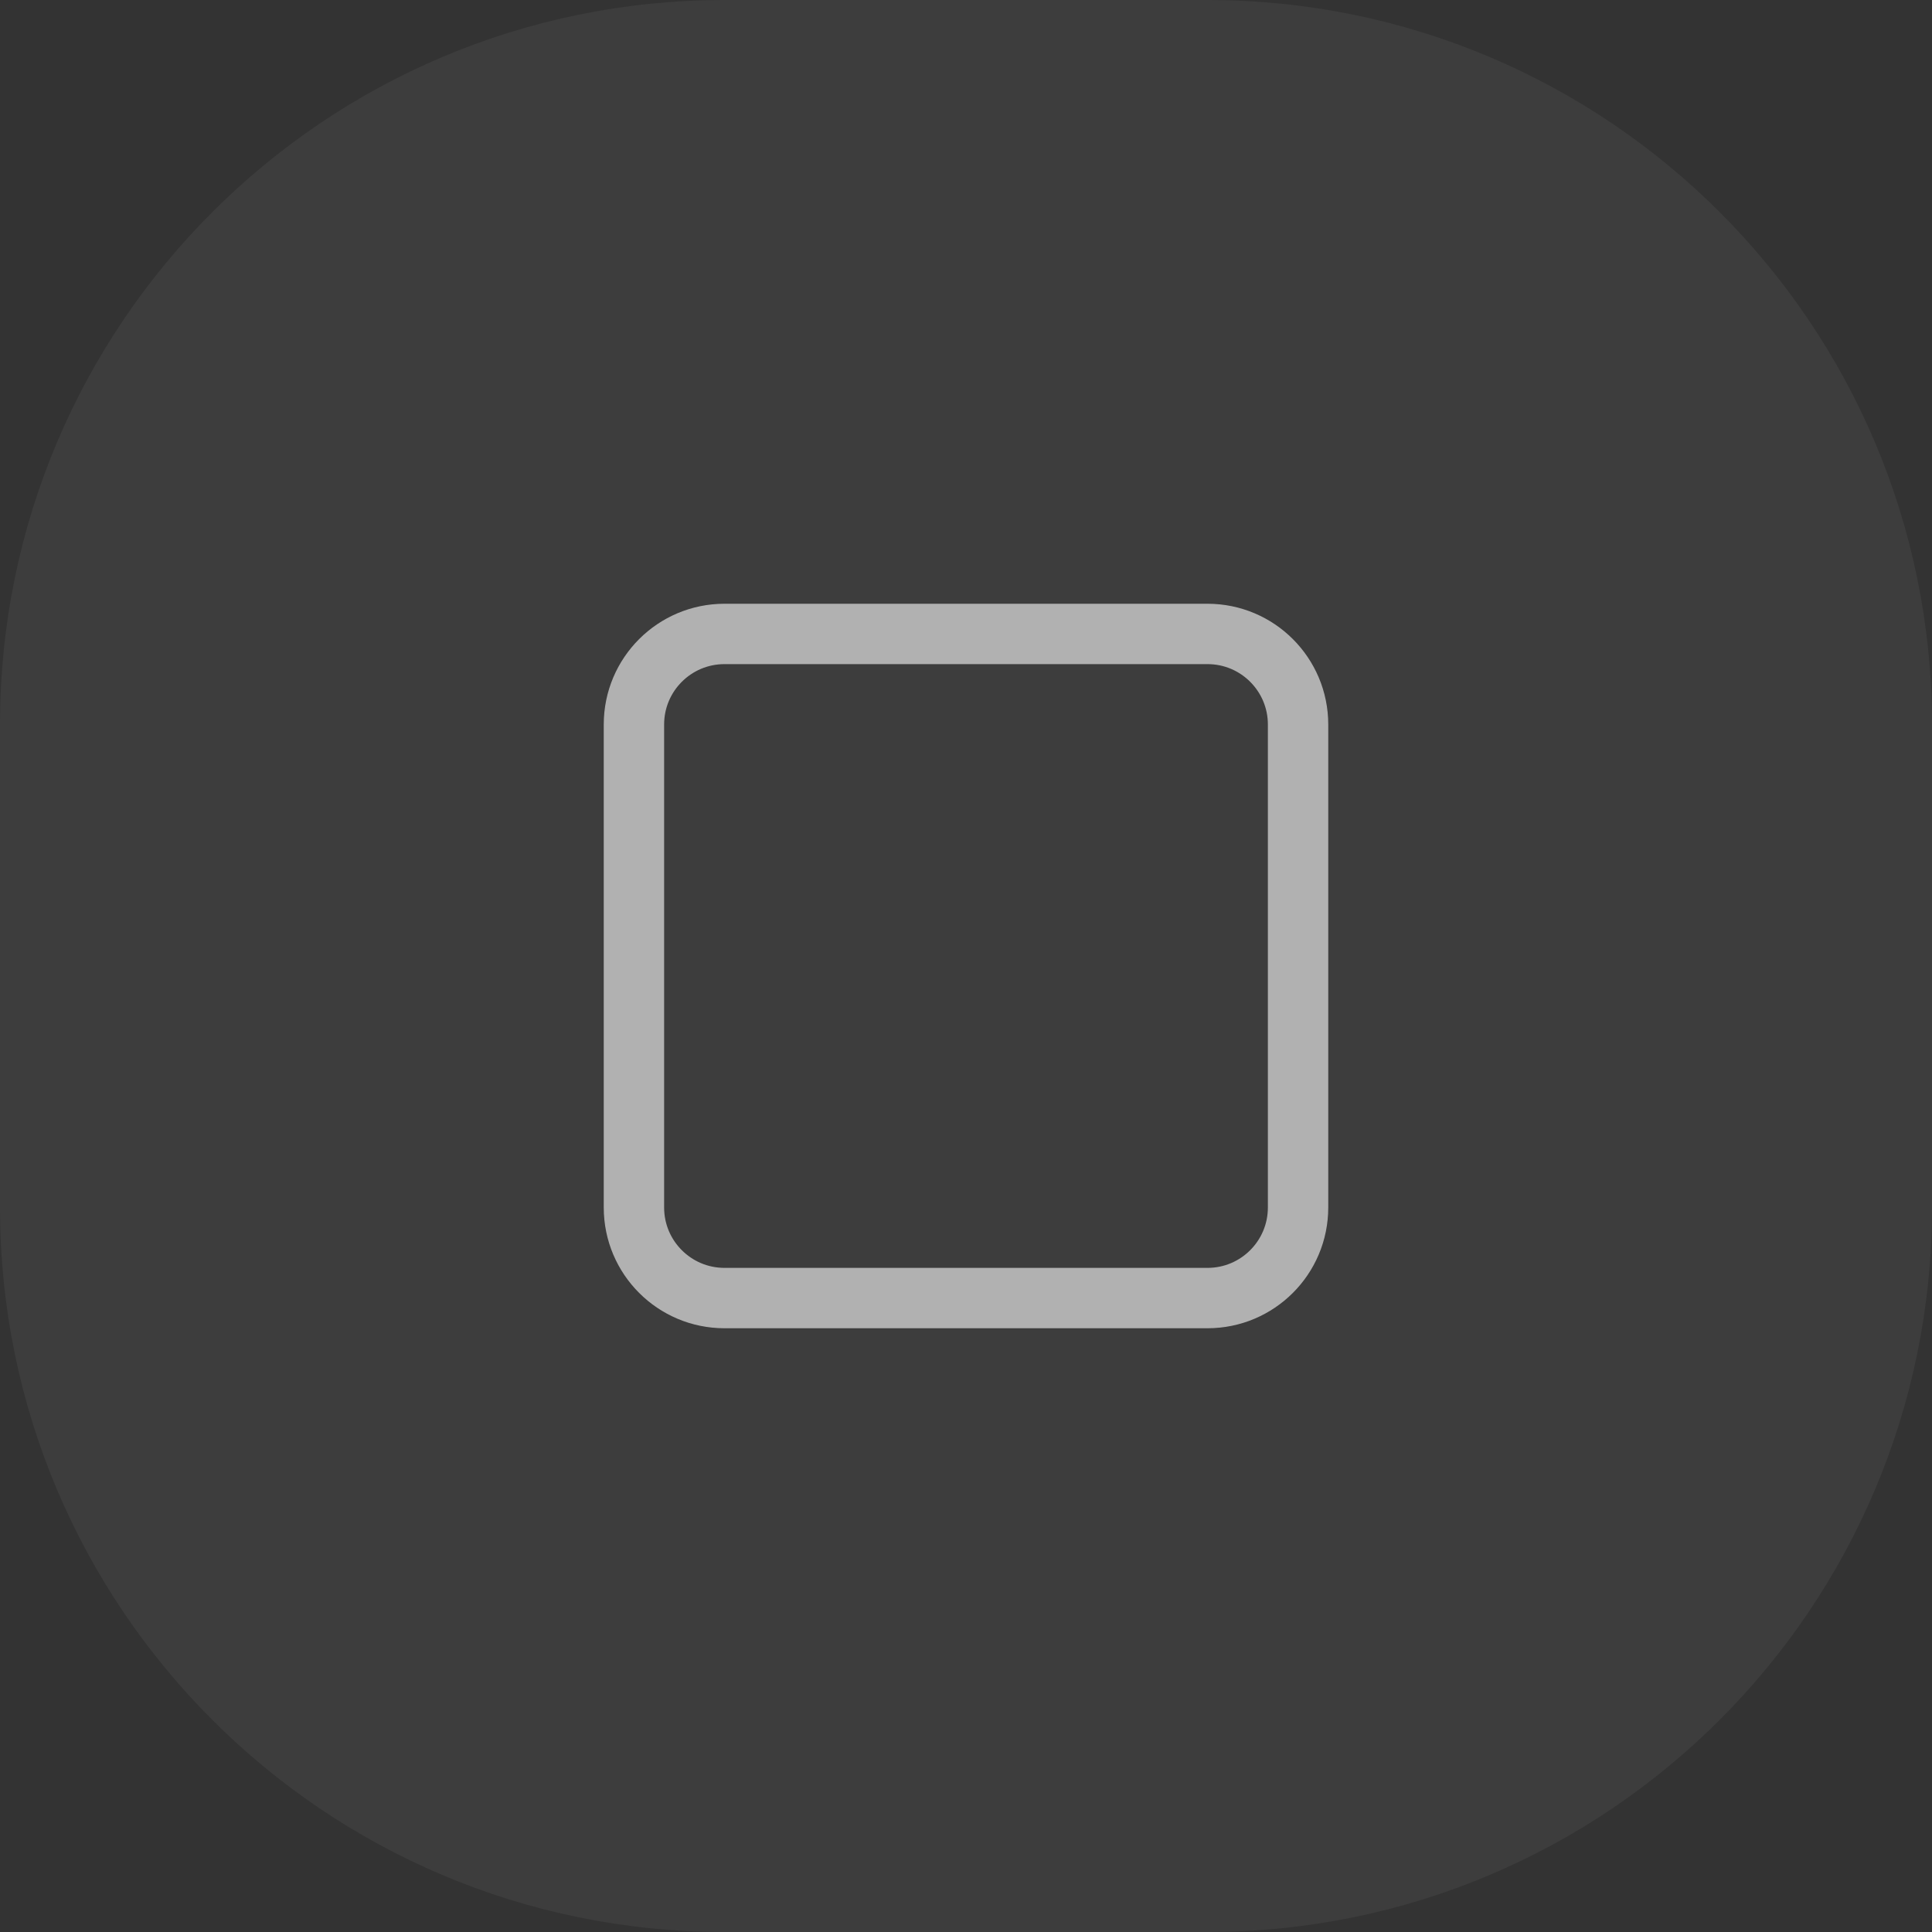 <svg width="64" height="64" viewBox="0 0 64 64" fill="none" xmlns="http://www.w3.org/2000/svg">
<rect x="0" y="0" width="64" height="64" fill="#333333" stroke="none"/>
<path d="M0 24C0 10.745 10.745 0 24 0H40C53.255 0 64 10.745 64 24V40C64 53.255 53.255 64 40 64H24C10.745 64 0 53.255 0 40V24Z" fill="white" fill-opacity="0.05"/>
<path d="M21 24C21 22.343 22.343 21 24 21H28.4H40C41.657 21 43 22.343 43 24V40C43 41.657 41.657 43 40 43H28.4H24C22.343 43 21 41.657 21 40V24Z" stroke="white" stroke-opacity="0.6" stroke-width="2"/>
</svg>

